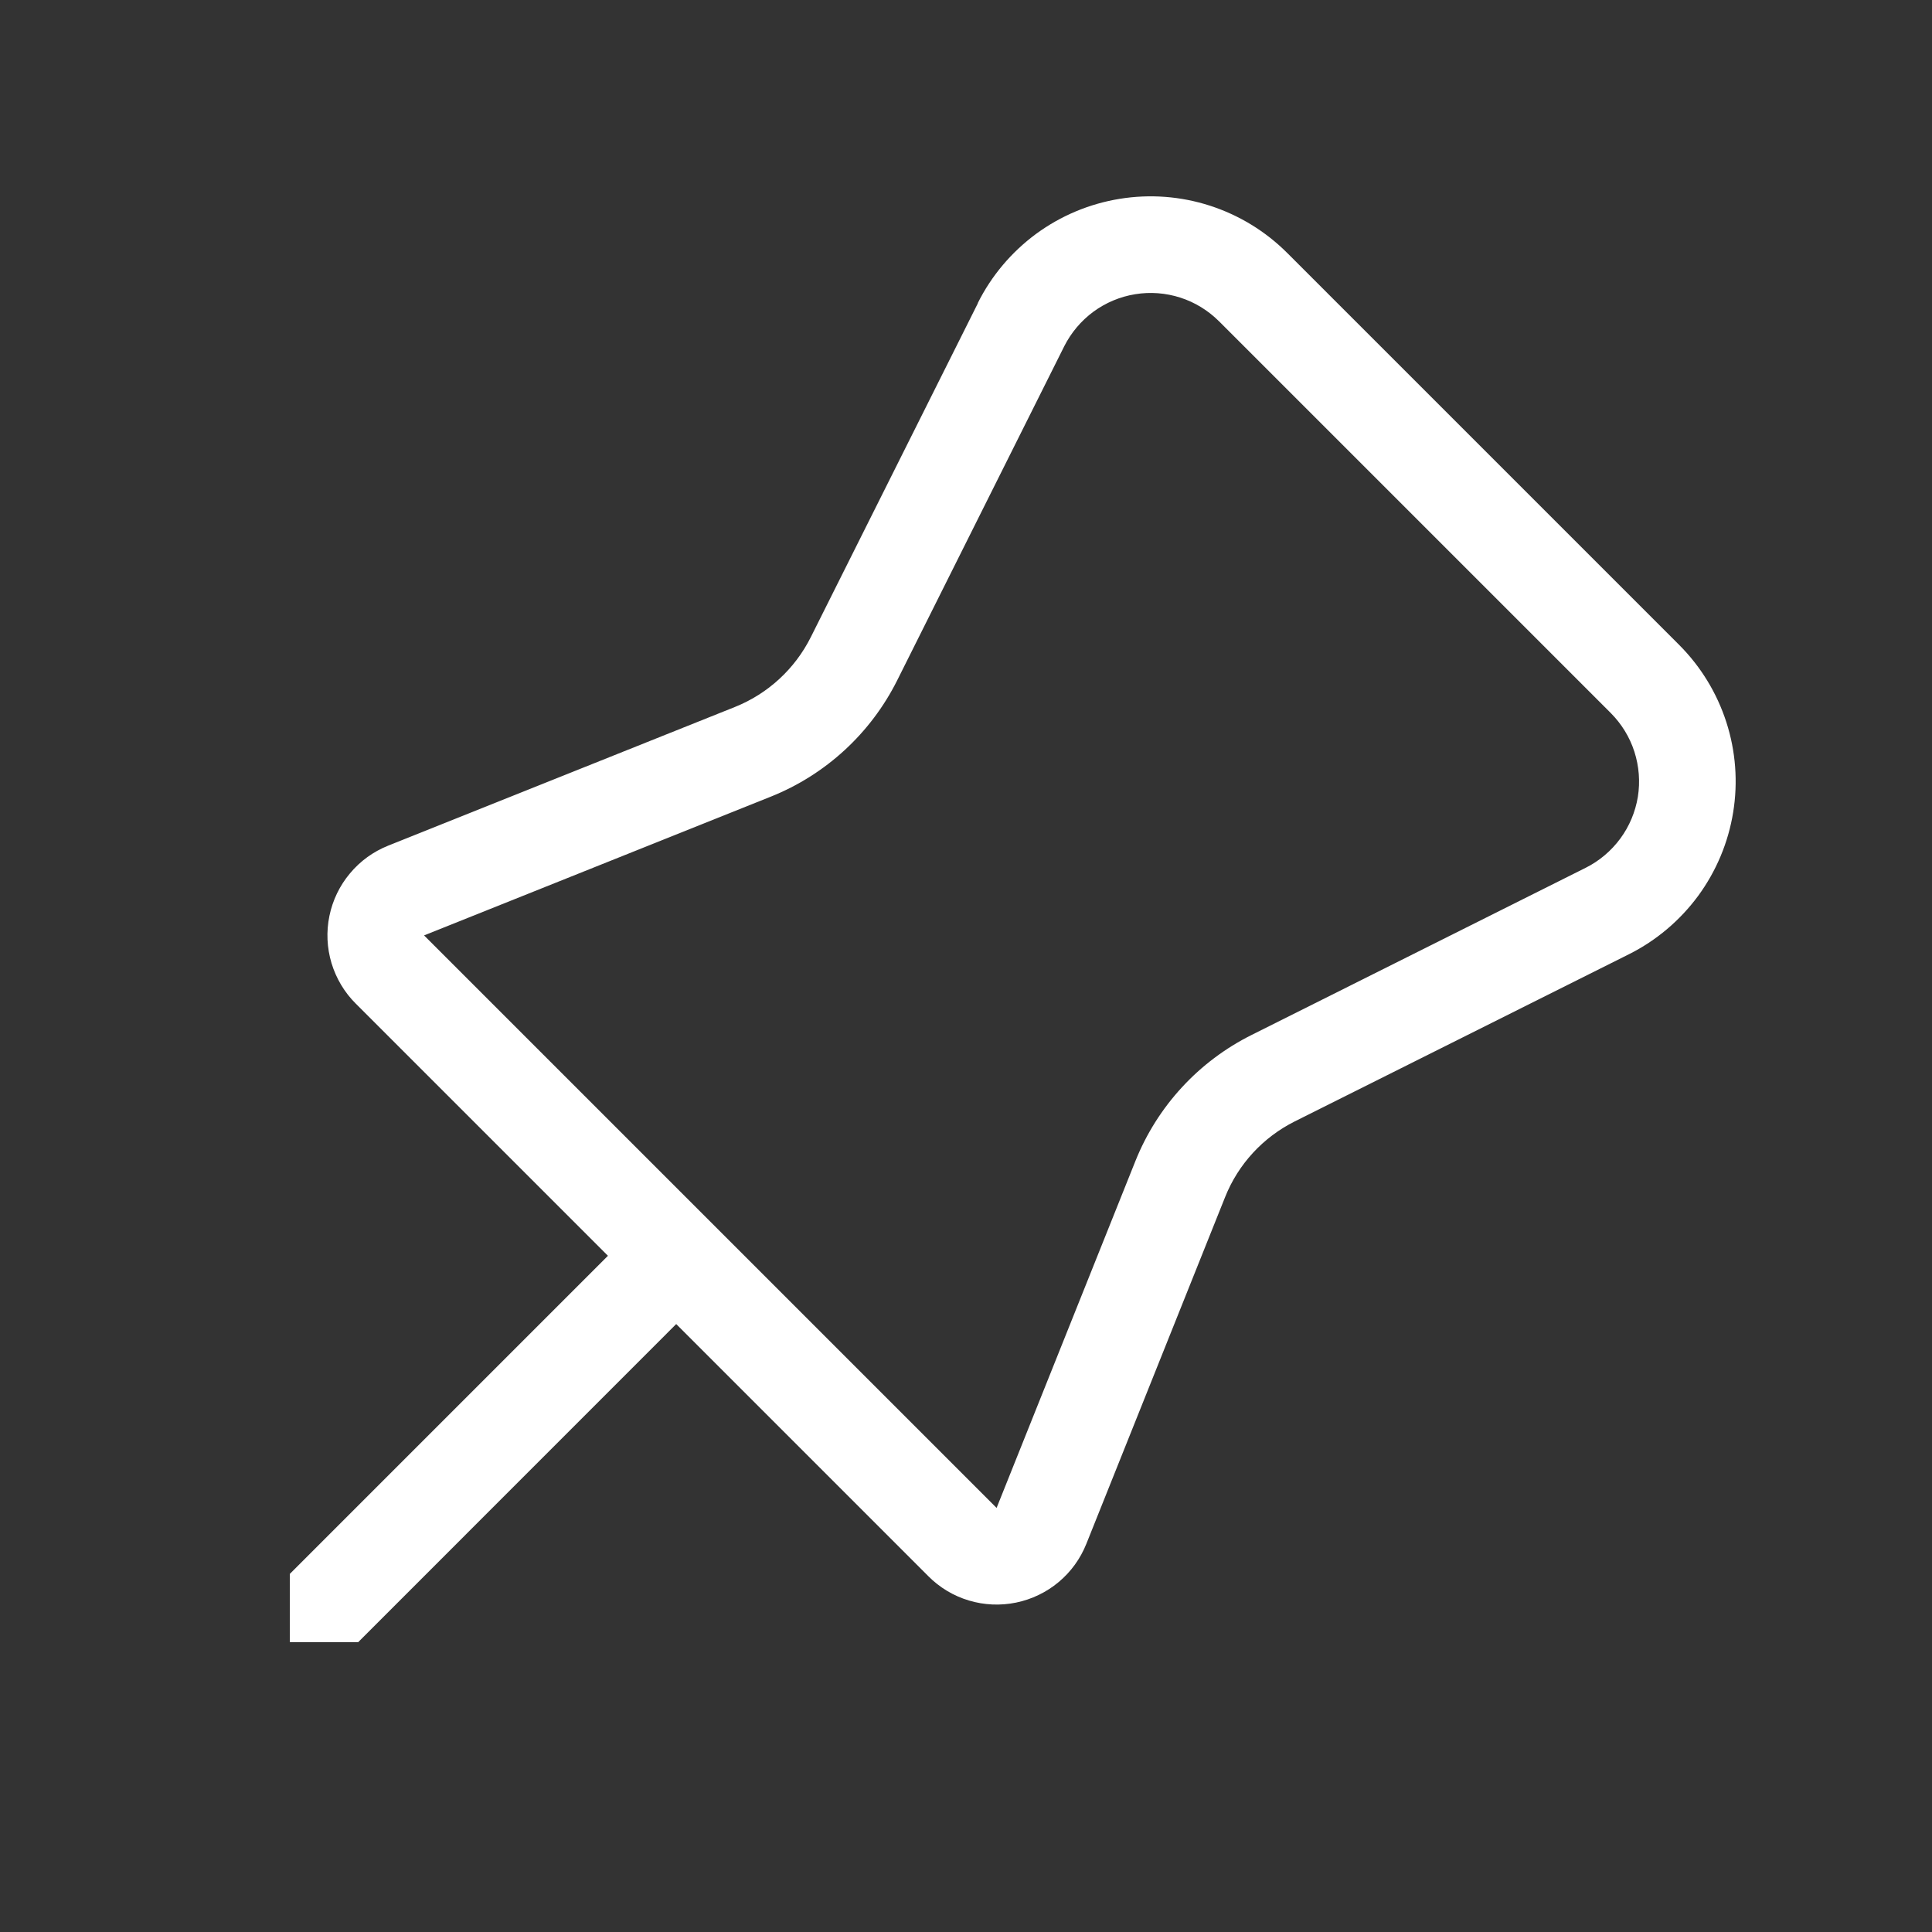 <svg width="24" height="24" viewBox="0 0 24 24" fill="#000" xmlns="http://www.w3.org/2000/svg">
<rect x="0" y="0" width="24" height="24" fill="#333333" stroke="none"/>
<path d="M12.146 3.766C12.316 3.425 12.565 3.131 12.871 2.905C13.178 2.68 13.533 2.531 13.909 2.47C14.284 2.409 14.668 2.438 15.03 2.555C15.392 2.672 15.721 2.873 15.99 3.142L20.858 8.01C21.127 8.279 21.328 8.608 21.445 8.97C21.562 9.332 21.591 9.716 21.53 10.091C21.469 10.467 21.32 10.822 21.095 11.129C20.869 11.435 20.575 11.684 20.235 11.854L16.085 13.93C15.691 14.127 15.382 14.461 15.219 14.87L13.495 19.178C13.421 19.363 13.303 19.526 13.151 19.653C12.998 19.781 12.816 19.868 12.622 19.908C12.427 19.948 12.226 19.939 12.036 19.882C11.845 19.825 11.672 19.721 11.532 19.58L8.4 16.448L4.449 20.4H3.6V19.552L7.552 15.6L4.42 12.468C4.279 12.328 4.176 12.155 4.118 11.964C4.061 11.774 4.052 11.573 4.092 11.378C4.132 11.184 4.219 11.002 4.347 10.85C4.474 10.697 4.637 10.579 4.822 10.505L9.13 8.782C9.539 8.618 9.874 8.31 10.072 7.915L12.148 3.766H12.146ZM15.142 3.99C15.007 3.856 14.843 3.755 14.662 3.697C14.481 3.639 14.289 3.624 14.101 3.655C13.914 3.685 13.736 3.76 13.583 3.872C13.43 3.985 13.306 4.132 13.22 4.302L11.145 8.452C10.816 9.109 10.258 9.623 9.576 9.896L5.268 11.62L12.38 18.732L14.104 14.424C14.377 13.742 14.891 13.184 15.549 12.856L19.698 10.78C19.868 10.695 20.015 10.57 20.128 10.417C20.241 10.264 20.315 10.086 20.346 9.899C20.376 9.711 20.361 9.519 20.303 9.338C20.245 9.157 20.144 8.993 20.01 8.858L15.142 3.99Z" fill="white"/>
</svg>
